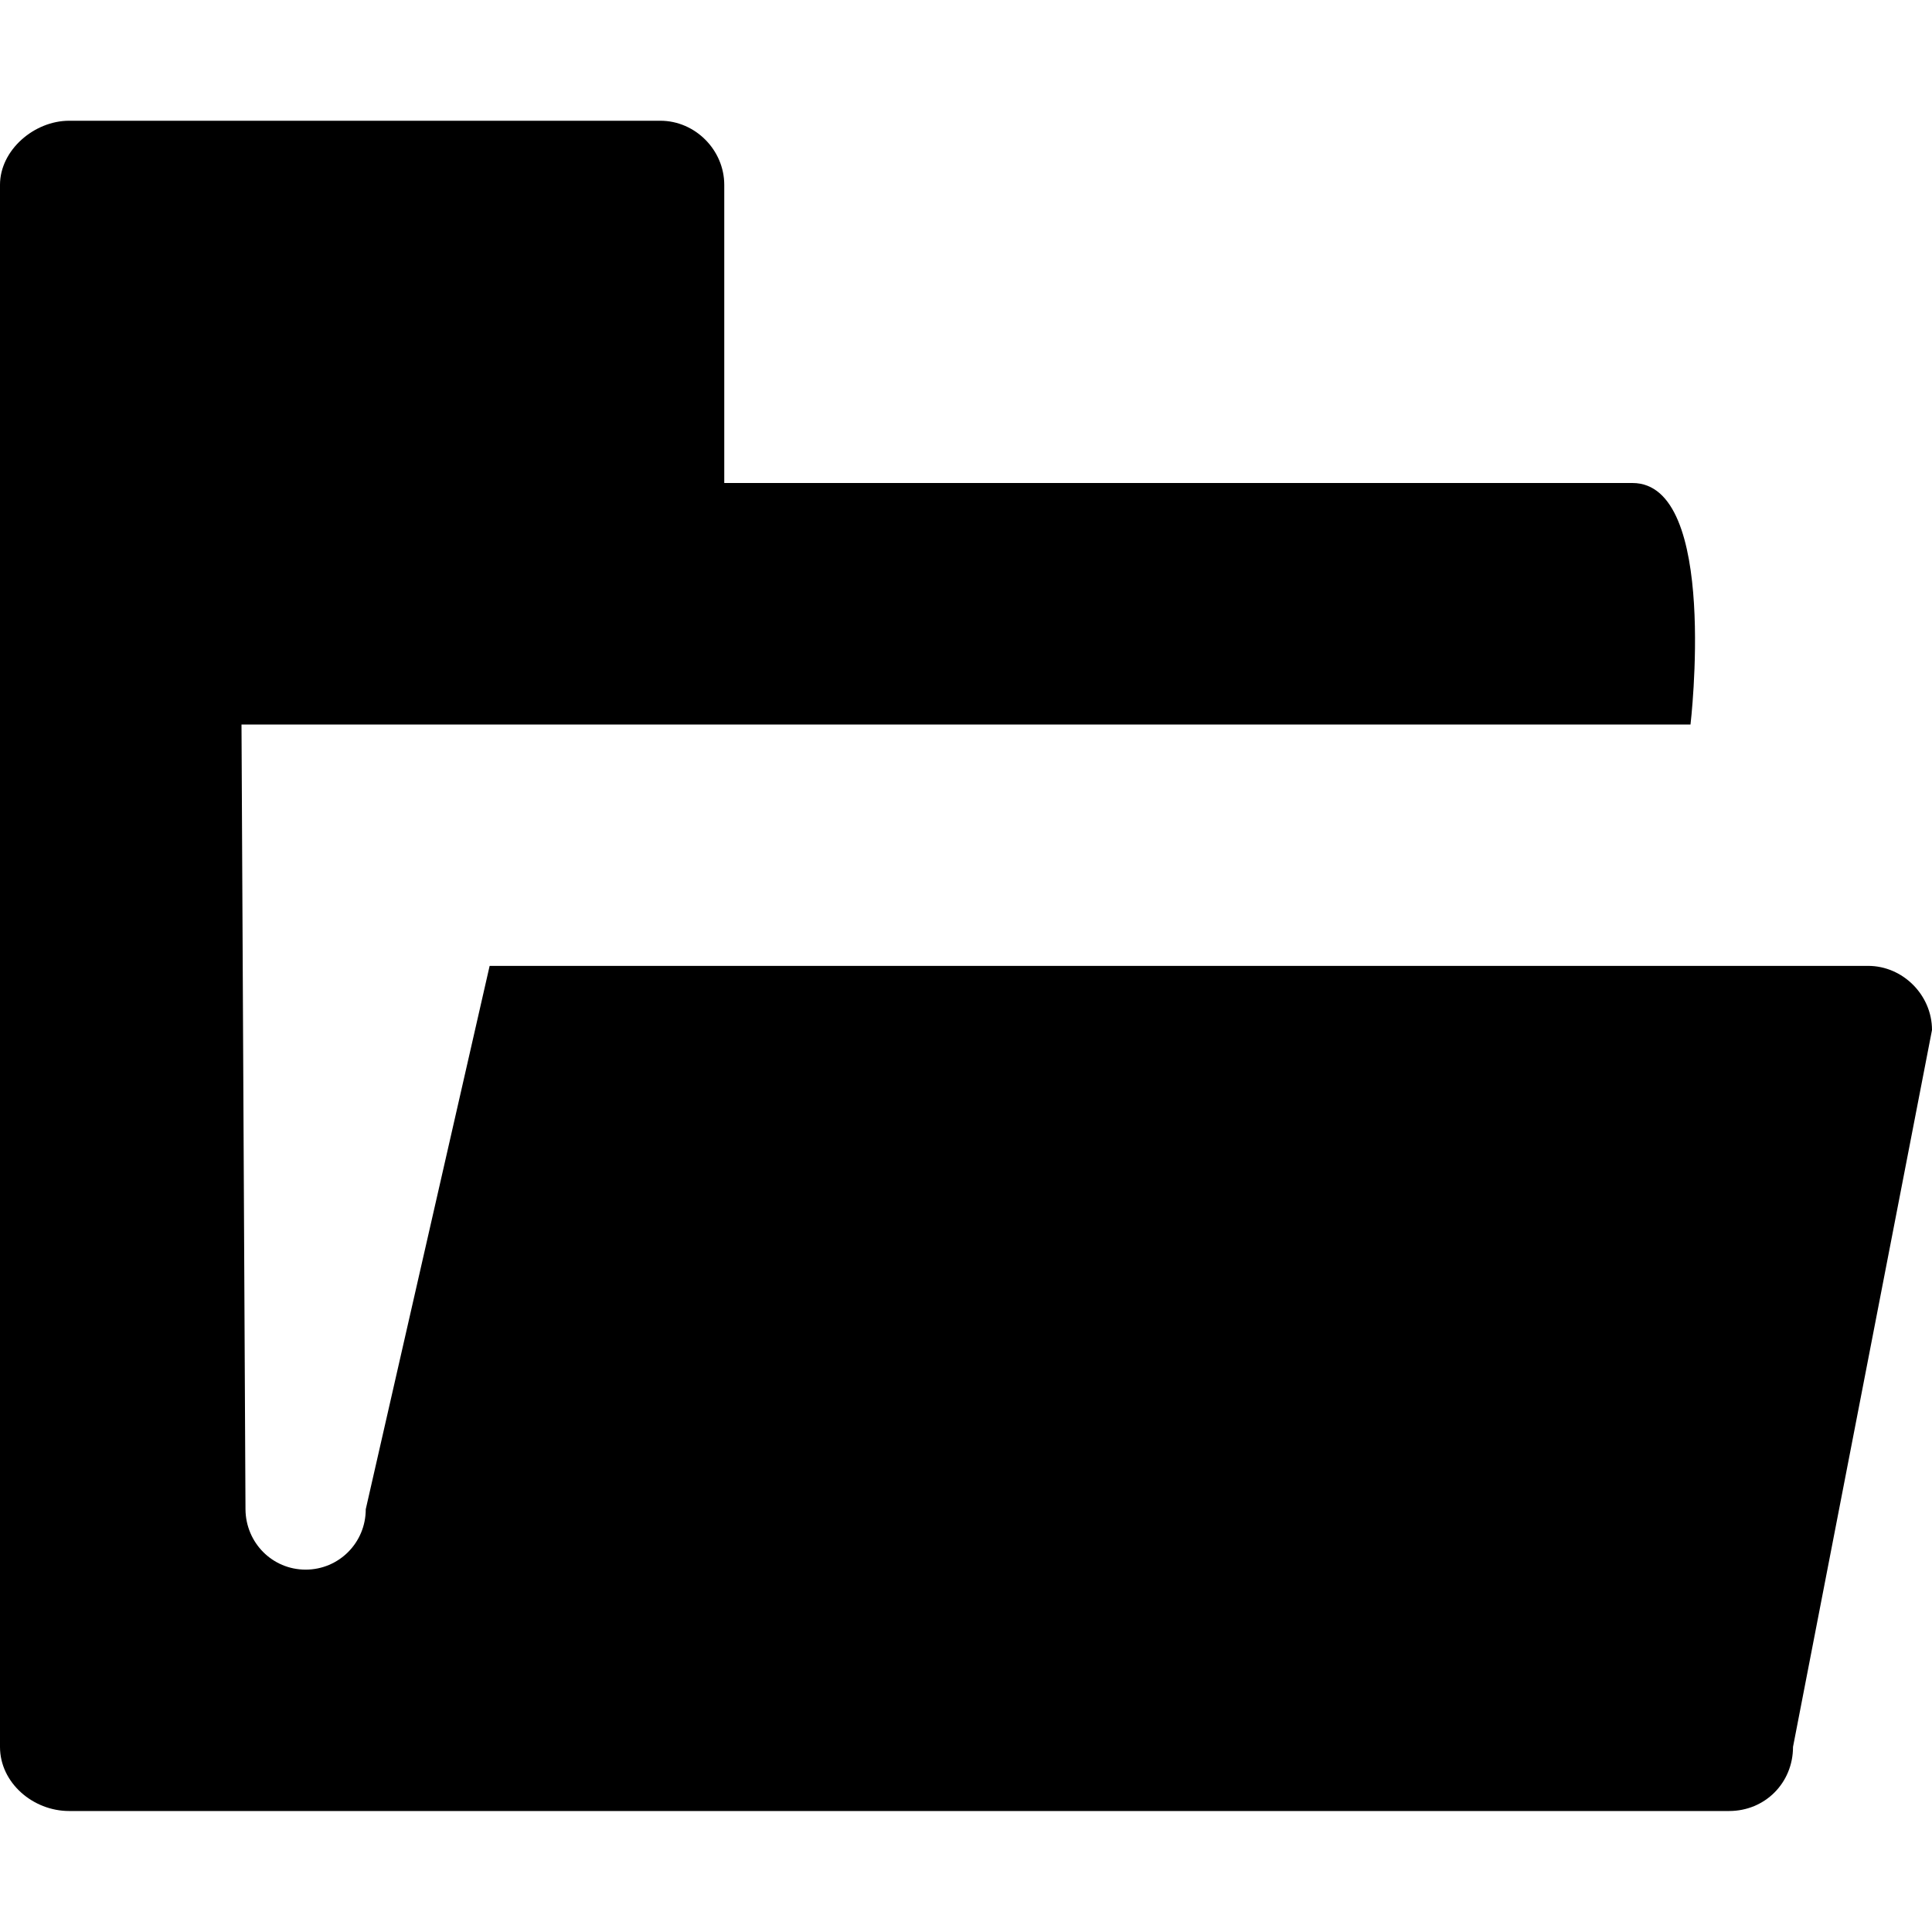 <?xml version="1.0" encoding="UTF-8" standalone="no"?>
<svg
   xmlns:dc="http://purl.org/dc/elements/1.1/"
   xmlns:cc="http://creativecommons.org/ns#"
   xmlns:rdf="http://www.w3.org/1999/02/22-rdf-syntax-ns#"
   xmlns:svg="http://www.w3.org/2000/svg"
   xmlns="http://www.w3.org/2000/svg"
   xmlns:sodipodi="http://sodipodi.sourceforge.net/DTD/sodipodi-0.dtd"
   xmlns:inkscape="http://www.inkscape.org/namespaces/inkscape"
   inkscape:version="1.1-dev (6039630, 2019-12-20)"
   sodipodi:docname="document-open-symbolic.svg"
   viewBox="0 0 16 16"
   height="16"
   width="16"
   id="svg1"
   version="1.1">
  <defs
     id="defs7072" />
  <style
     id="s0">
.success { fill:#009909; }
.warning { fill:#FF1990; }
.error { fill:#00AAFF; }
</style>
  <style
     id="s2">
@import '../../highlights.css';
</style>
  <sodipodi:namedview
     inkscape:document-rotation="0"
     inkscape:current-layer="svg1"
     inkscape:window-maximized="1"
     inkscape:window-y="-6"
     inkscape:window-x="65"
     inkscape:window-height="890"
     inkscape:window-width="1296"
     inkscape:cy="8"
     inkscape:cx="8"
     inkscape:zoom="41.125"
     showgrid="true"
     id="namedview"
     guidetolerance="10"
     gridtolerance="10"
     objecttolerance="10">
    <inkscape:grid
       id="grid"
       type="xygrid" />
  </sodipodi:namedview>
  <g
     inkscape:label="00375"
     id="document-open"
     transform="translate(-285.002,-1131.362)">
    <g
       inkscape:label="folder-open"
       id="g14298"
       transform="translate(24.002,734.362)">
      <path
         style="opacity:0;fill:none"
         d="m 261,397 h 16 v 16 h -16 z"
         id="rect12206"
         inkscape:connector-curvature="0" />
      <path
         sodipodi:nodetypes="sssssccsccscccscscccs"
         style="opacity:1"
         d="m 261.572,398 c -0.288,0 -0.572,0.242 -0.572,0.531 v 12.936 c 0,0.298 0.274,0.531 0.572,0.531 h 13.748 c 0.297,0 0.529,-0.233 0.529,-0.531 l 1.151,-5.937 c 0,-0.289 -0.241,-0.531 -0.529,-0.531 h -11.416 l -1.026,4.5 c 0,0.277 -0.222,0.5 -0.498,0.5 -0.276,0 -0.496,-0.223 -0.498,-0.5 L 263,403 h 12 c 0,0 0.237,-2 -0.481,-2 h -7.521 v -2.469 c 0,-0.289 -0.241,-0.531 -0.529,-0.531 L 263.998,398 h -1.929 z"
         id="path12212"
         inkscape:connector-curvature="0" />
    </g>
  </g>
</svg>
